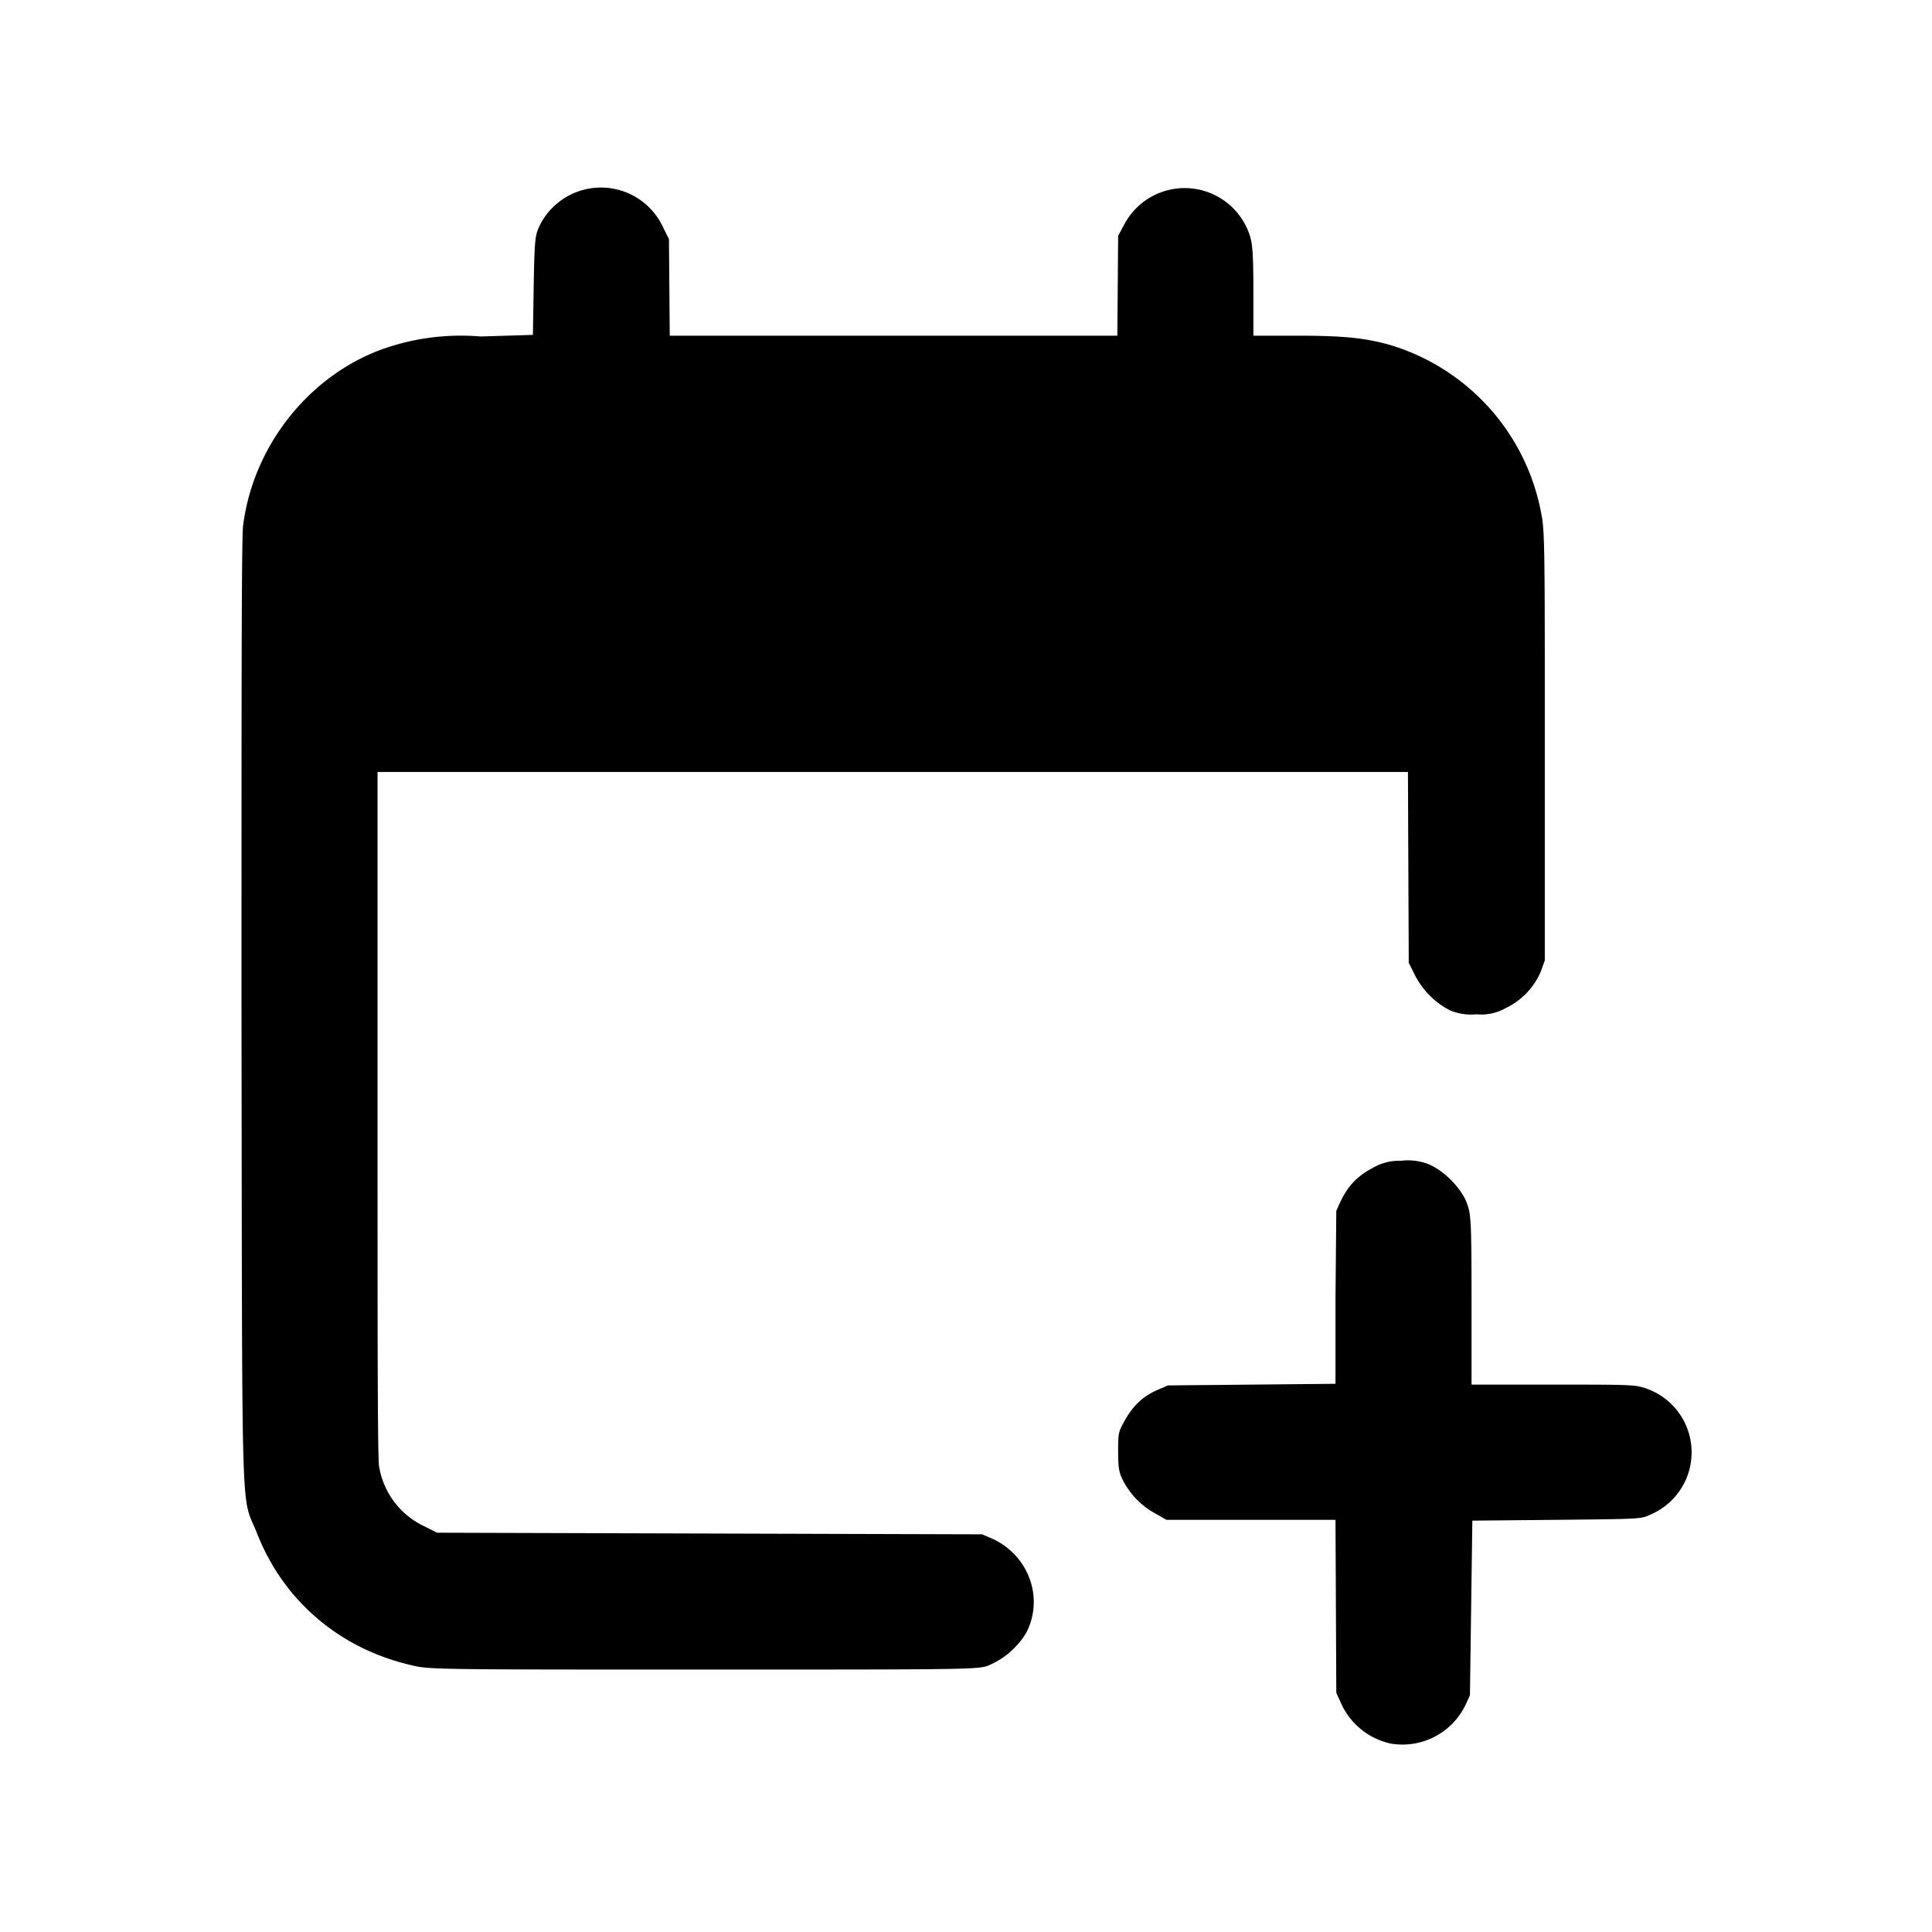 <svg xmlns="http://www.w3.org/2000/svg" viewBox="0 0 24 24">
  <path fill="currentColor" d="M16.83 15.08v3.25zm0 6.5v-3.25zm0-3.25H20zm0 0h-3.16z"/>
  <path d="M5.13 20.69c-.9-.2-1.61-.8-1.94-1.65-.2-.5-.18.12-.19-6.45 0-4.05 0-5.92.02-6.06.12-.96.78-1.82 1.67-2.17a2.9 2.9 0 0 1 1.28-.18l.65-.02.01-.62c.01-.58.02-.62.07-.73a.85.85 0 0 1 1.54.02l.07.14.01 1.2h5.56l.01-1.24.08-.15a.85.85 0 0 1 1.56.16c.03.1.04.25.04.68v.55h.54c.6 0 .84.03 1.14.11a2.7 2.7 0 0 1 1.9 2.12c.04.2.04.57.04 2.59v2.94l-.05.14a.89.89 0 0 1-.43.45.62.62 0 0 1-.37.08.68.68 0 0 1-.33-.05 1.01 1.01 0 0 1-.44-.45l-.07-.14-.01-2.37H4.69v4.25c0 2.8 0 4.3.02 4.38a1 1 0 0 0 .54.73l.18.09 6.77.02.14.06c.44.21.63.73.41 1.16a1 1 0 0 1-.45.4c-.13.06-.15.06-3.55.06-3.21 0-3.43 0-3.62-.05z"/>
  <path d="M17.28 21.66a.88.88 0 0 1-.62-.5l-.06-.13-.01-2.15h-2.1l-.14-.08a.98.98 0 0 1-.4-.41c-.05-.1-.06-.16-.06-.35 0-.23 0-.25.08-.39.1-.18.22-.3.4-.38l.14-.06 2.08-.02v-1.07l.01-1.08.06-.13c.09-.18.2-.3.39-.4a.64.64 0 0 1 .35-.09.7.7 0 0 1 .34.04c.2.08.41.3.48.48.05.14.06.17.06 1.2v1.06h.99c.84 0 1.01 0 1.12.03a.84.84 0 0 1 .1 1.59c-.1.05-.14.05-1.16.06l-1.04.01-.03 2.17-.06.13a.87.87 0 0 1-.92.47z"/>
</svg>